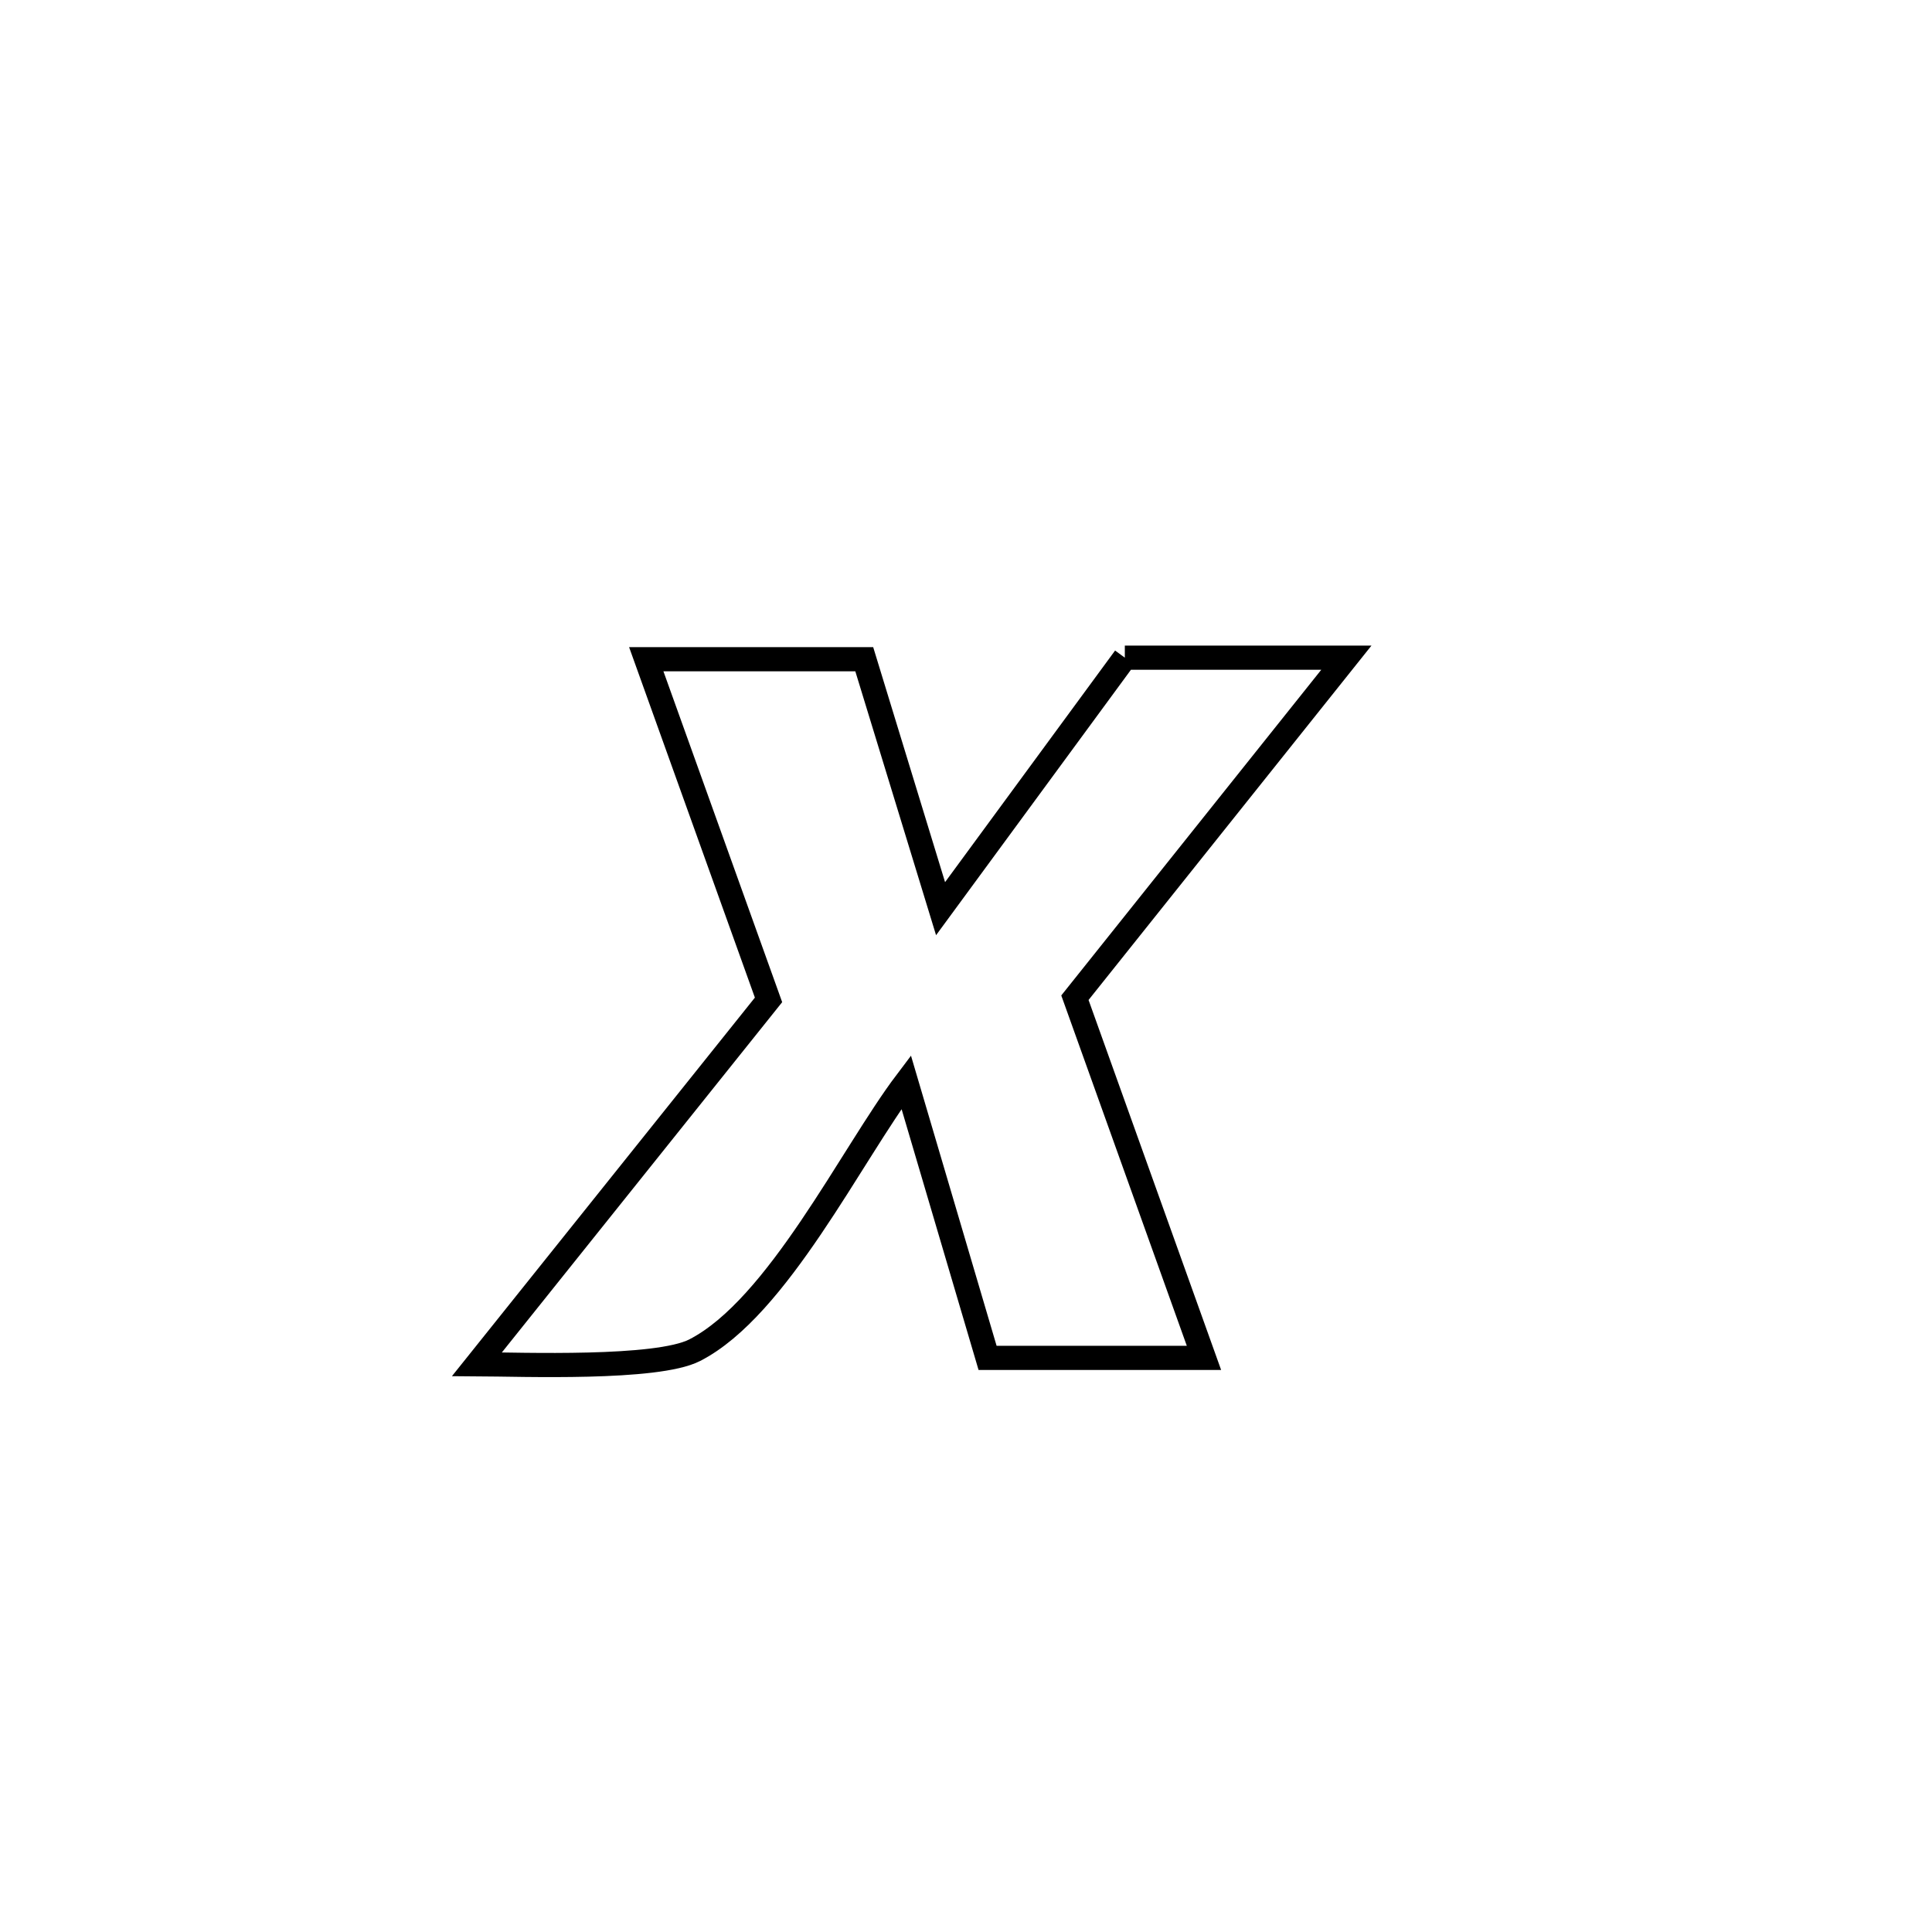 <svg xmlns="http://www.w3.org/2000/svg" viewBox="0.0 0.0 24.0 24.0" height="200px" width="200px"><path fill="none" stroke="black" stroke-width=".3" stroke-opacity="1.0"  filling="0" d="M13.973 8.17 L13.973 8.17 C14.174 8.17 16.626 8.17 16.725 8.17 L16.725 8.17 C15.601 9.578 14.477 10.986 13.353 12.394 L13.353 12.394 C13.887 13.885 14.421 15.377 14.956 16.868 L14.956 16.868 C14.06 16.868 13.164 16.868 12.268 16.868 L12.268 16.868 C11.931 15.726 11.594 14.584 11.257 13.442 L11.257 13.442 C10.58 14.338 9.659 16.247 8.629 16.773 C8.157 17.014 6.481 16.95 5.925 16.947 L5.925 16.947 C7.133 15.438 8.34 13.93 9.547 12.421 L9.547 12.421 C9.041 11.011 8.534 9.6 8.028 8.189 L8.028 8.189 C8.931 8.189 9.833 8.189 10.736 8.189 L10.736 8.189 C10.866 8.615 11.585 10.965 11.684 11.288 L11.684 11.288 C12.415 10.293 13.24 9.169 13.973 8.17 L13.973 8.17"></path></svg>